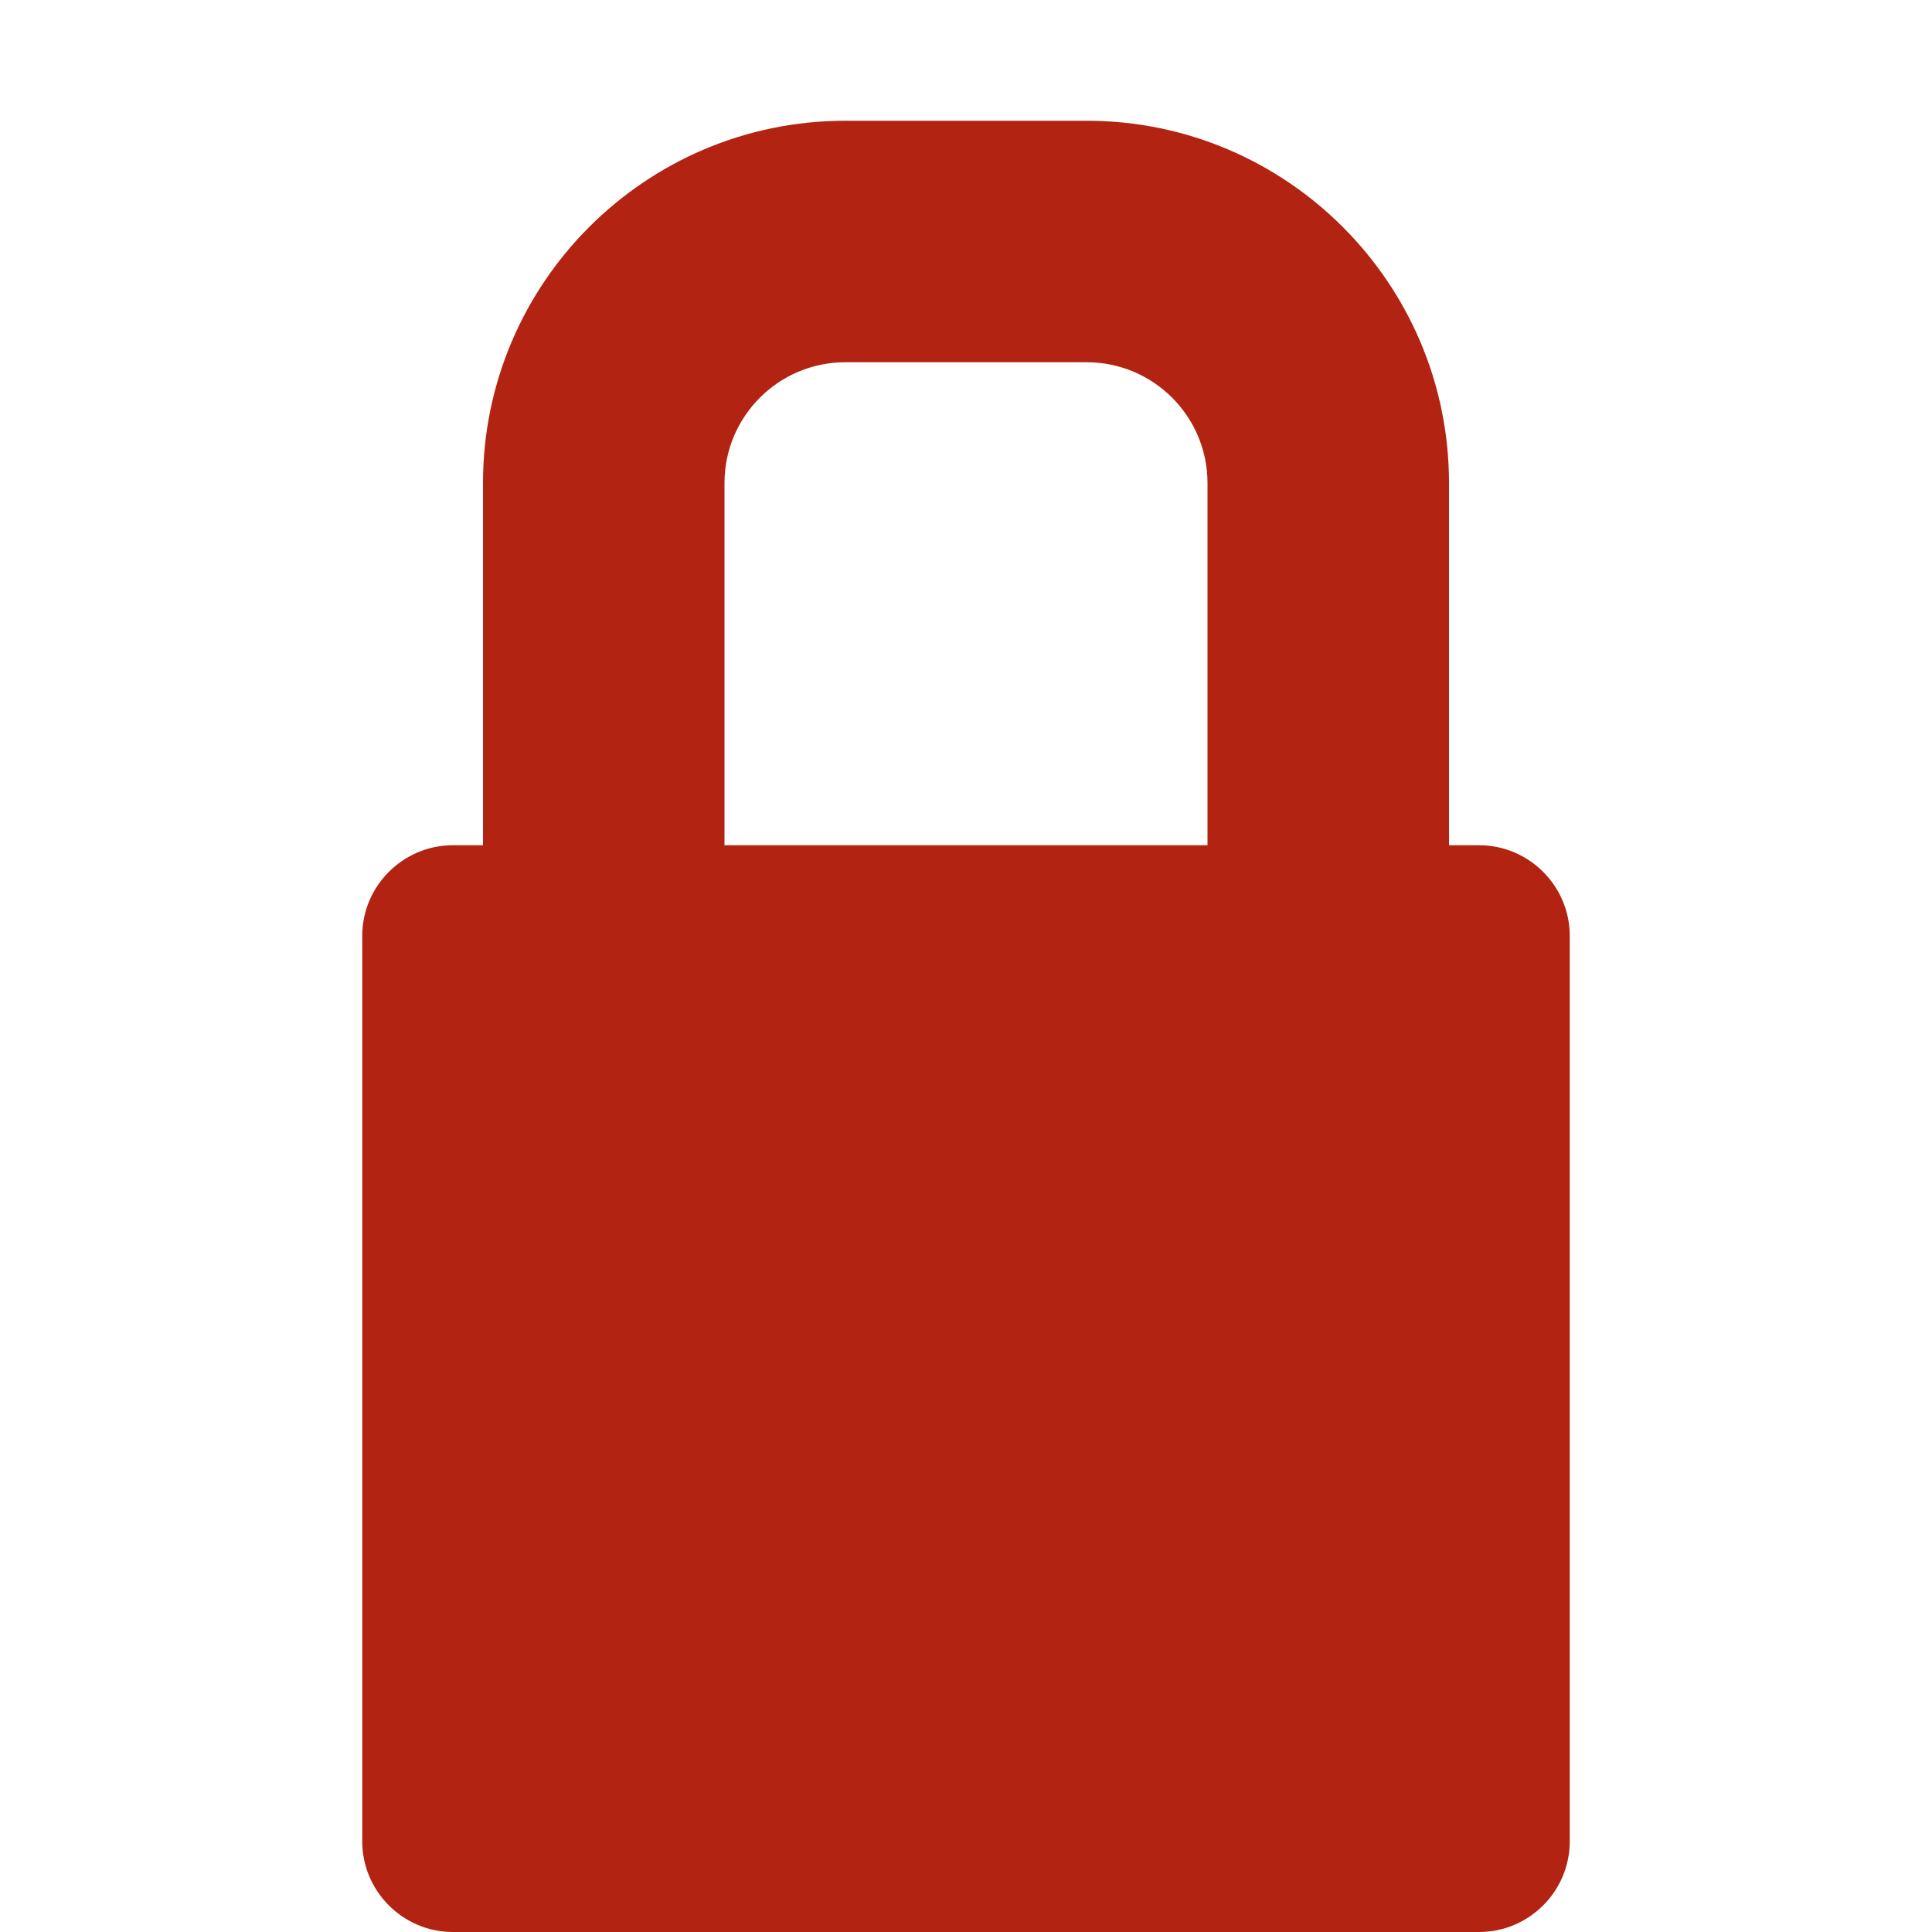 <?xml version="1.0" encoding="utf-8"?>
<!-- Generator: Adobe Illustrator 16.0.0, SVG Export Plug-In . SVG Version: 6.00 Build 0)  -->
<!DOCTYPE svg PUBLIC "-//W3C//DTD SVG 1.1//EN" "http://www.w3.org/Graphics/SVG/1.1/DTD/svg11.dtd">
<svg version="1.1" id="Layer_1" xmlns:x="http://ns.adobe.com/Extensibility/1.0/" xmlns:i="http://ns.adobe.com/AdobeIllustrator/10.0/" xmlns:graph="http://ns.adobe.com/Graphs/1.0/"
	 xmlns="http://www.w3.org/2000/svg" xmlns:xlink="http://www.w3.org/1999/xlink" x="0px" y="0px" width="64px" height="64px"
	 viewBox="0 0 64 64" enable-background="new 0 0 64 64" xml:space="preserve">
<path fill="#B22312" d="M49,28h-1V16c0-6.617-5.383-12-12-12h-8c-6.617,0-12,5.383-12,12v12h-1c-1.65,0-3,1.35-3,3v30
	c0,1.65,1.35,3,3,3h34c1.65,0,3-1.35,3-3V31C52,29.35,50.65,28,49,28z M24,16c0-2.206,1.794-4,4-4h8c2.206,0,4,1.794,4,4v12H24V16z"
	/>
</svg>
